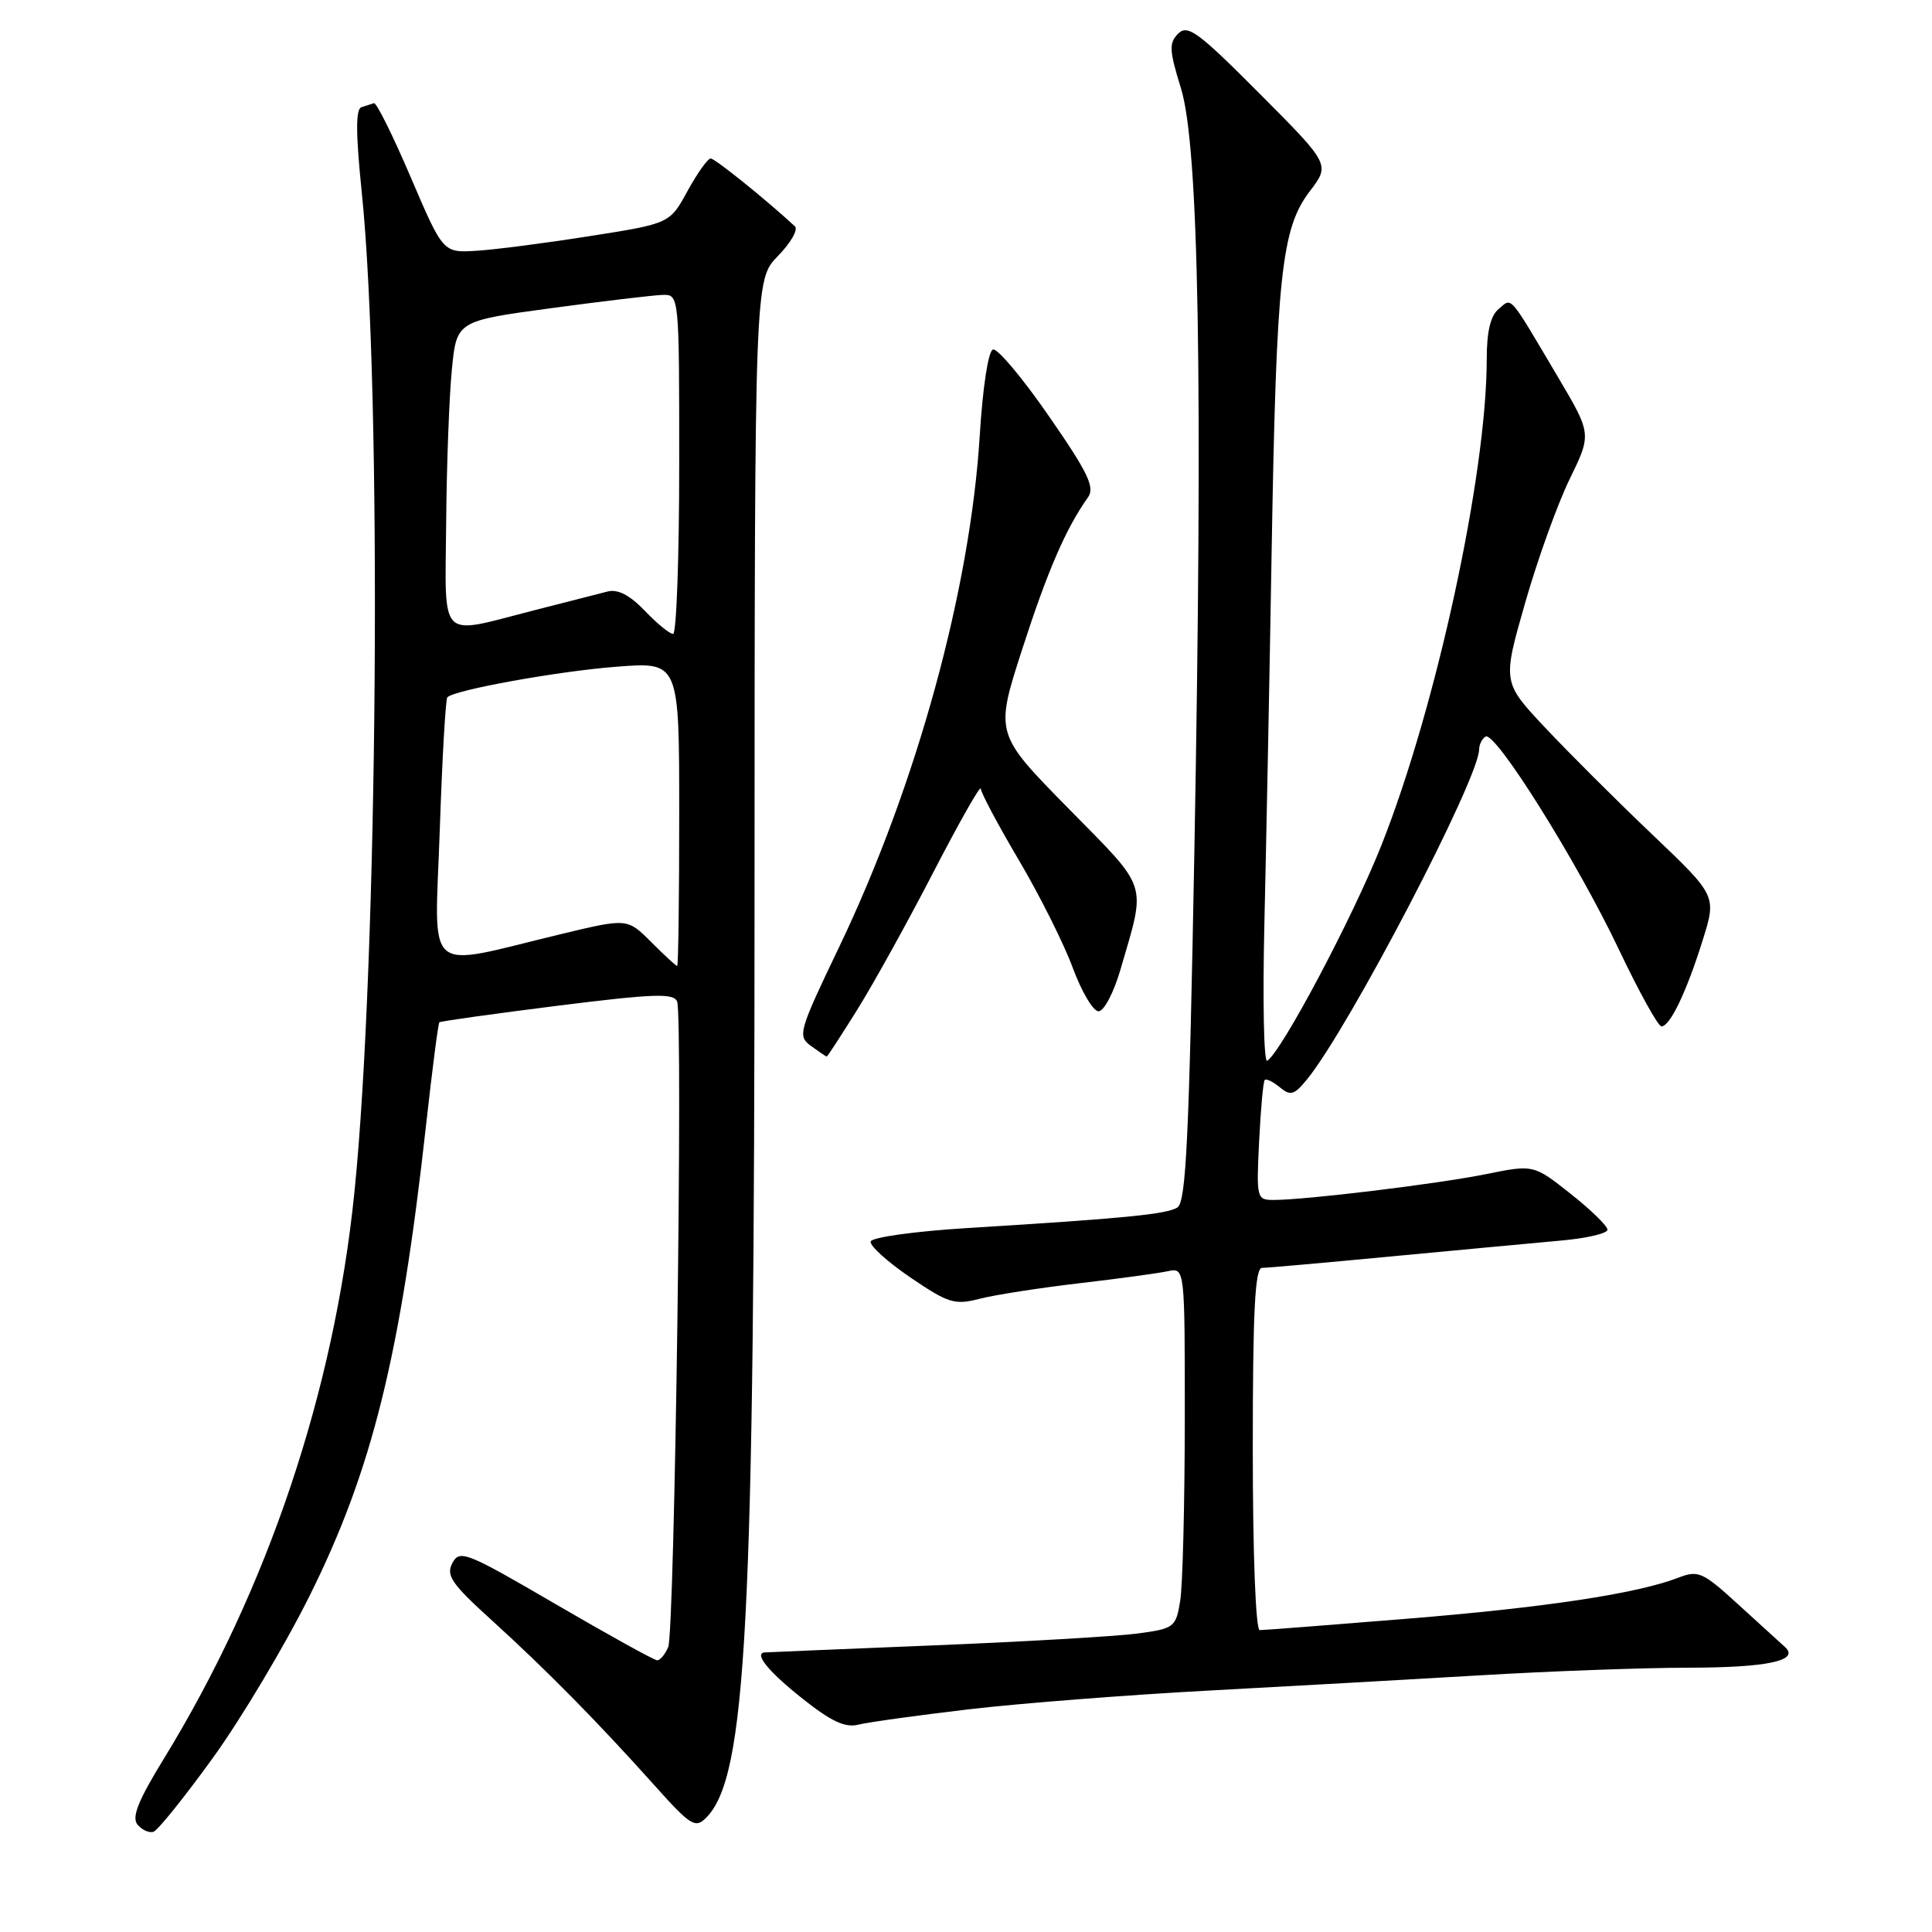 <?xml version="1.0" encoding="UTF-8" standalone="no"?>
<!DOCTYPE svg PUBLIC "-//W3C//DTD SVG 1.1//EN" "http://www.w3.org/Graphics/SVG/1.1/DTD/svg11.dtd" >
<svg xmlns="http://www.w3.org/2000/svg" xmlns:xlink="http://www.w3.org/1999/xlink" version="1.1" viewBox="0 0 256 256">
 <g >
 <path fill="currentColor"
d=" M 28.20 232.94 C 31.95 227.75 37.71 218.10 41.00 211.50 C 49.30 194.85 53.08 179.59 56.45 149.12 C 57.27 141.75 58.06 135.61 58.22 135.46 C 58.37 135.32 65.41 134.33 73.85 133.27 C 86.63 131.67 89.28 131.57 89.72 132.71 C 90.52 134.80 89.40 216.26 88.54 218.25 C 88.13 219.21 87.47 220.00 87.09 220.00 C 86.70 220.00 80.67 216.66 73.68 212.59 C 61.81 205.66 60.91 205.30 59.95 207.10 C 59.06 208.75 59.82 209.85 65.21 214.74 C 72.39 221.26 79.18 228.15 86.74 236.59 C 91.48 241.89 92.13 242.30 93.54 240.89 C 98.93 235.50 99.97 215.78 99.98 118.28 C 100.00 37.07 100.00 37.07 103.08 33.92 C 104.78 32.18 105.79 30.42 105.33 29.99 C 101.53 26.47 94.74 21.00 94.17 21.00 C 93.78 21.00 92.40 22.94 91.10 25.31 C 88.75 29.62 88.75 29.62 78.12 31.29 C 72.28 32.21 65.52 33.09 63.11 33.23 C 58.71 33.50 58.71 33.50 54.43 23.50 C 52.08 18.00 49.89 13.58 49.55 13.67 C 49.22 13.77 48.47 14.01 47.88 14.21 C 47.12 14.46 47.14 17.76 47.94 25.53 C 50.65 51.78 50.09 127.33 46.96 158.00 C 44.26 184.44 35.45 210.62 21.74 232.99 C 18.30 238.59 17.42 240.80 18.22 241.77 C 18.82 242.48 19.77 242.91 20.34 242.72 C 20.91 242.53 24.45 238.13 28.20 232.94 Z  M 128.48 226.48 C 135.26 225.69 149.52 224.58 160.16 224.01 C 170.80 223.44 186.98 222.53 196.13 221.99 C 205.27 221.44 217.65 220.99 223.63 220.98 C 234.23 220.97 238.56 220.04 236.49 218.21 C 235.95 217.73 233.19 215.22 230.37 212.64 C 225.61 208.28 225.04 208.03 222.37 209.06 C 216.89 211.17 204.72 213.01 186.33 214.50 C 176.16 215.33 167.43 216.00 166.92 216.00 C 166.39 216.00 166.00 205.97 166.00 192.00 C 166.00 173.72 166.29 168.00 167.23 168.00 C 167.90 168.00 175.66 167.31 184.48 166.47 C 193.29 165.64 203.31 164.70 206.75 164.39 C 210.19 164.09 213.00 163.44 213.00 162.94 C 213.00 162.45 210.79 160.30 208.10 158.17 C 203.20 154.30 203.20 154.30 196.85 155.59 C 190.44 156.88 173.04 159.00 168.77 159.00 C 166.52 159.00 166.47 158.79 166.84 151.25 C 167.05 146.99 167.38 143.32 167.58 143.11 C 167.79 142.89 168.69 143.33 169.59 144.08 C 171.01 145.25 171.50 145.10 173.23 142.97 C 178.82 136.07 195.97 103.18 195.99 99.31 C 196.00 98.65 196.38 97.88 196.84 97.60 C 198.11 96.81 208.98 114.17 214.48 125.75 C 217.16 131.39 219.71 136.00 220.15 136.00 C 221.29 136.00 223.46 131.46 225.61 124.60 C 227.46 118.70 227.46 118.70 218.96 110.60 C 214.28 106.15 207.90 99.78 204.77 96.45 C 199.08 90.40 199.08 90.40 202.07 79.95 C 203.71 74.20 206.37 66.80 207.98 63.50 C 210.90 57.51 210.90 57.51 206.46 50.00 C 199.80 38.75 200.39 39.43 198.58 40.94 C 197.50 41.83 197.00 43.94 197.00 47.59 C 197.00 62.84 190.33 93.62 183.05 111.99 C 179.28 121.51 169.80 139.39 167.91 140.56 C 167.46 140.83 167.30 132.61 167.54 122.28 C 167.78 111.95 168.22 89.78 168.50 73.00 C 169.12 36.56 169.78 30.29 173.54 25.36 C 176.26 21.80 176.26 21.80 166.91 12.41 C 158.79 4.25 157.37 3.20 156.12 4.45 C 154.88 5.69 154.92 6.65 156.48 11.69 C 158.86 19.37 159.40 50.36 158.26 112.81 C 157.56 150.90 157.16 159.28 156.01 160.00 C 154.54 160.90 149.08 161.44 128.08 162.73 C 121.25 163.15 115.53 163.95 115.37 164.50 C 115.21 165.05 117.58 167.19 120.63 169.27 C 125.68 172.70 126.49 172.95 129.83 172.09 C 131.85 171.57 137.78 170.65 143.00 170.04 C 148.22 169.43 153.51 168.71 154.75 168.44 C 157.00 167.96 157.00 167.96 156.99 188.23 C 156.98 199.38 156.71 210.14 156.38 212.14 C 155.80 215.65 155.60 215.80 150.64 216.46 C 147.81 216.83 135.60 217.54 123.50 218.03 C 111.40 218.52 101.39 218.94 101.25 218.96 C 99.93 219.16 101.90 221.55 106.20 224.97 C 110.15 228.12 111.98 228.97 113.77 228.52 C 115.08 228.19 121.69 227.28 128.48 226.48 Z  M 113.61 133.76 C 115.75 130.33 120.30 122.11 123.71 115.51 C 127.13 108.90 129.94 103.95 129.96 104.50 C 129.98 105.05 132.26 109.33 135.02 114.00 C 137.78 118.68 140.99 125.09 142.15 128.25 C 143.32 131.41 144.85 134.00 145.56 134.00 C 146.28 134.00 147.57 131.54 148.45 128.53 C 151.89 116.69 152.34 118.08 141.54 107.09 C 131.83 97.21 131.83 97.21 135.47 85.96 C 138.82 75.59 141.25 69.99 144.17 65.89 C 145.10 64.57 144.17 62.62 138.97 55.12 C 135.49 50.08 132.15 46.11 131.57 46.31 C 130.95 46.51 130.22 51.31 129.83 57.58 C 128.59 78.03 121.47 103.98 111.25 125.36 C 105.79 136.75 105.65 137.27 107.48 138.61 C 108.53 139.37 109.46 140.00 109.55 140.00 C 109.64 140.00 111.47 137.19 113.61 133.76 Z  M 86.29 124.83 C 83.12 121.66 83.12 121.66 74.31 123.78 C 55.89 128.21 57.60 129.67 58.27 110.05 C 58.59 100.57 59.04 92.62 59.28 92.39 C 60.25 91.41 74.06 88.92 81.75 88.34 C 90.00 87.70 90.00 87.70 90.00 107.85 C 90.00 118.93 89.88 128.00 89.73 128.00 C 89.58 128.00 88.03 126.57 86.29 124.83 Z  M 85.44 80.93 C 83.44 78.85 81.86 78.03 80.50 78.38 C 79.40 78.66 74.90 79.81 70.50 80.94 C 57.99 84.14 58.98 85.16 59.12 69.25 C 59.18 61.69 59.52 52.58 59.87 49.02 C 60.50 42.53 60.50 42.53 73.00 40.84 C 79.88 39.91 86.51 39.12 87.75 39.08 C 90.00 39.00 90.00 39.00 90.00 61.50 C 90.00 73.88 89.63 84.00 89.19 84.00 C 88.74 84.00 87.05 82.62 85.44 80.93 Z "/>
</g>
</svg>